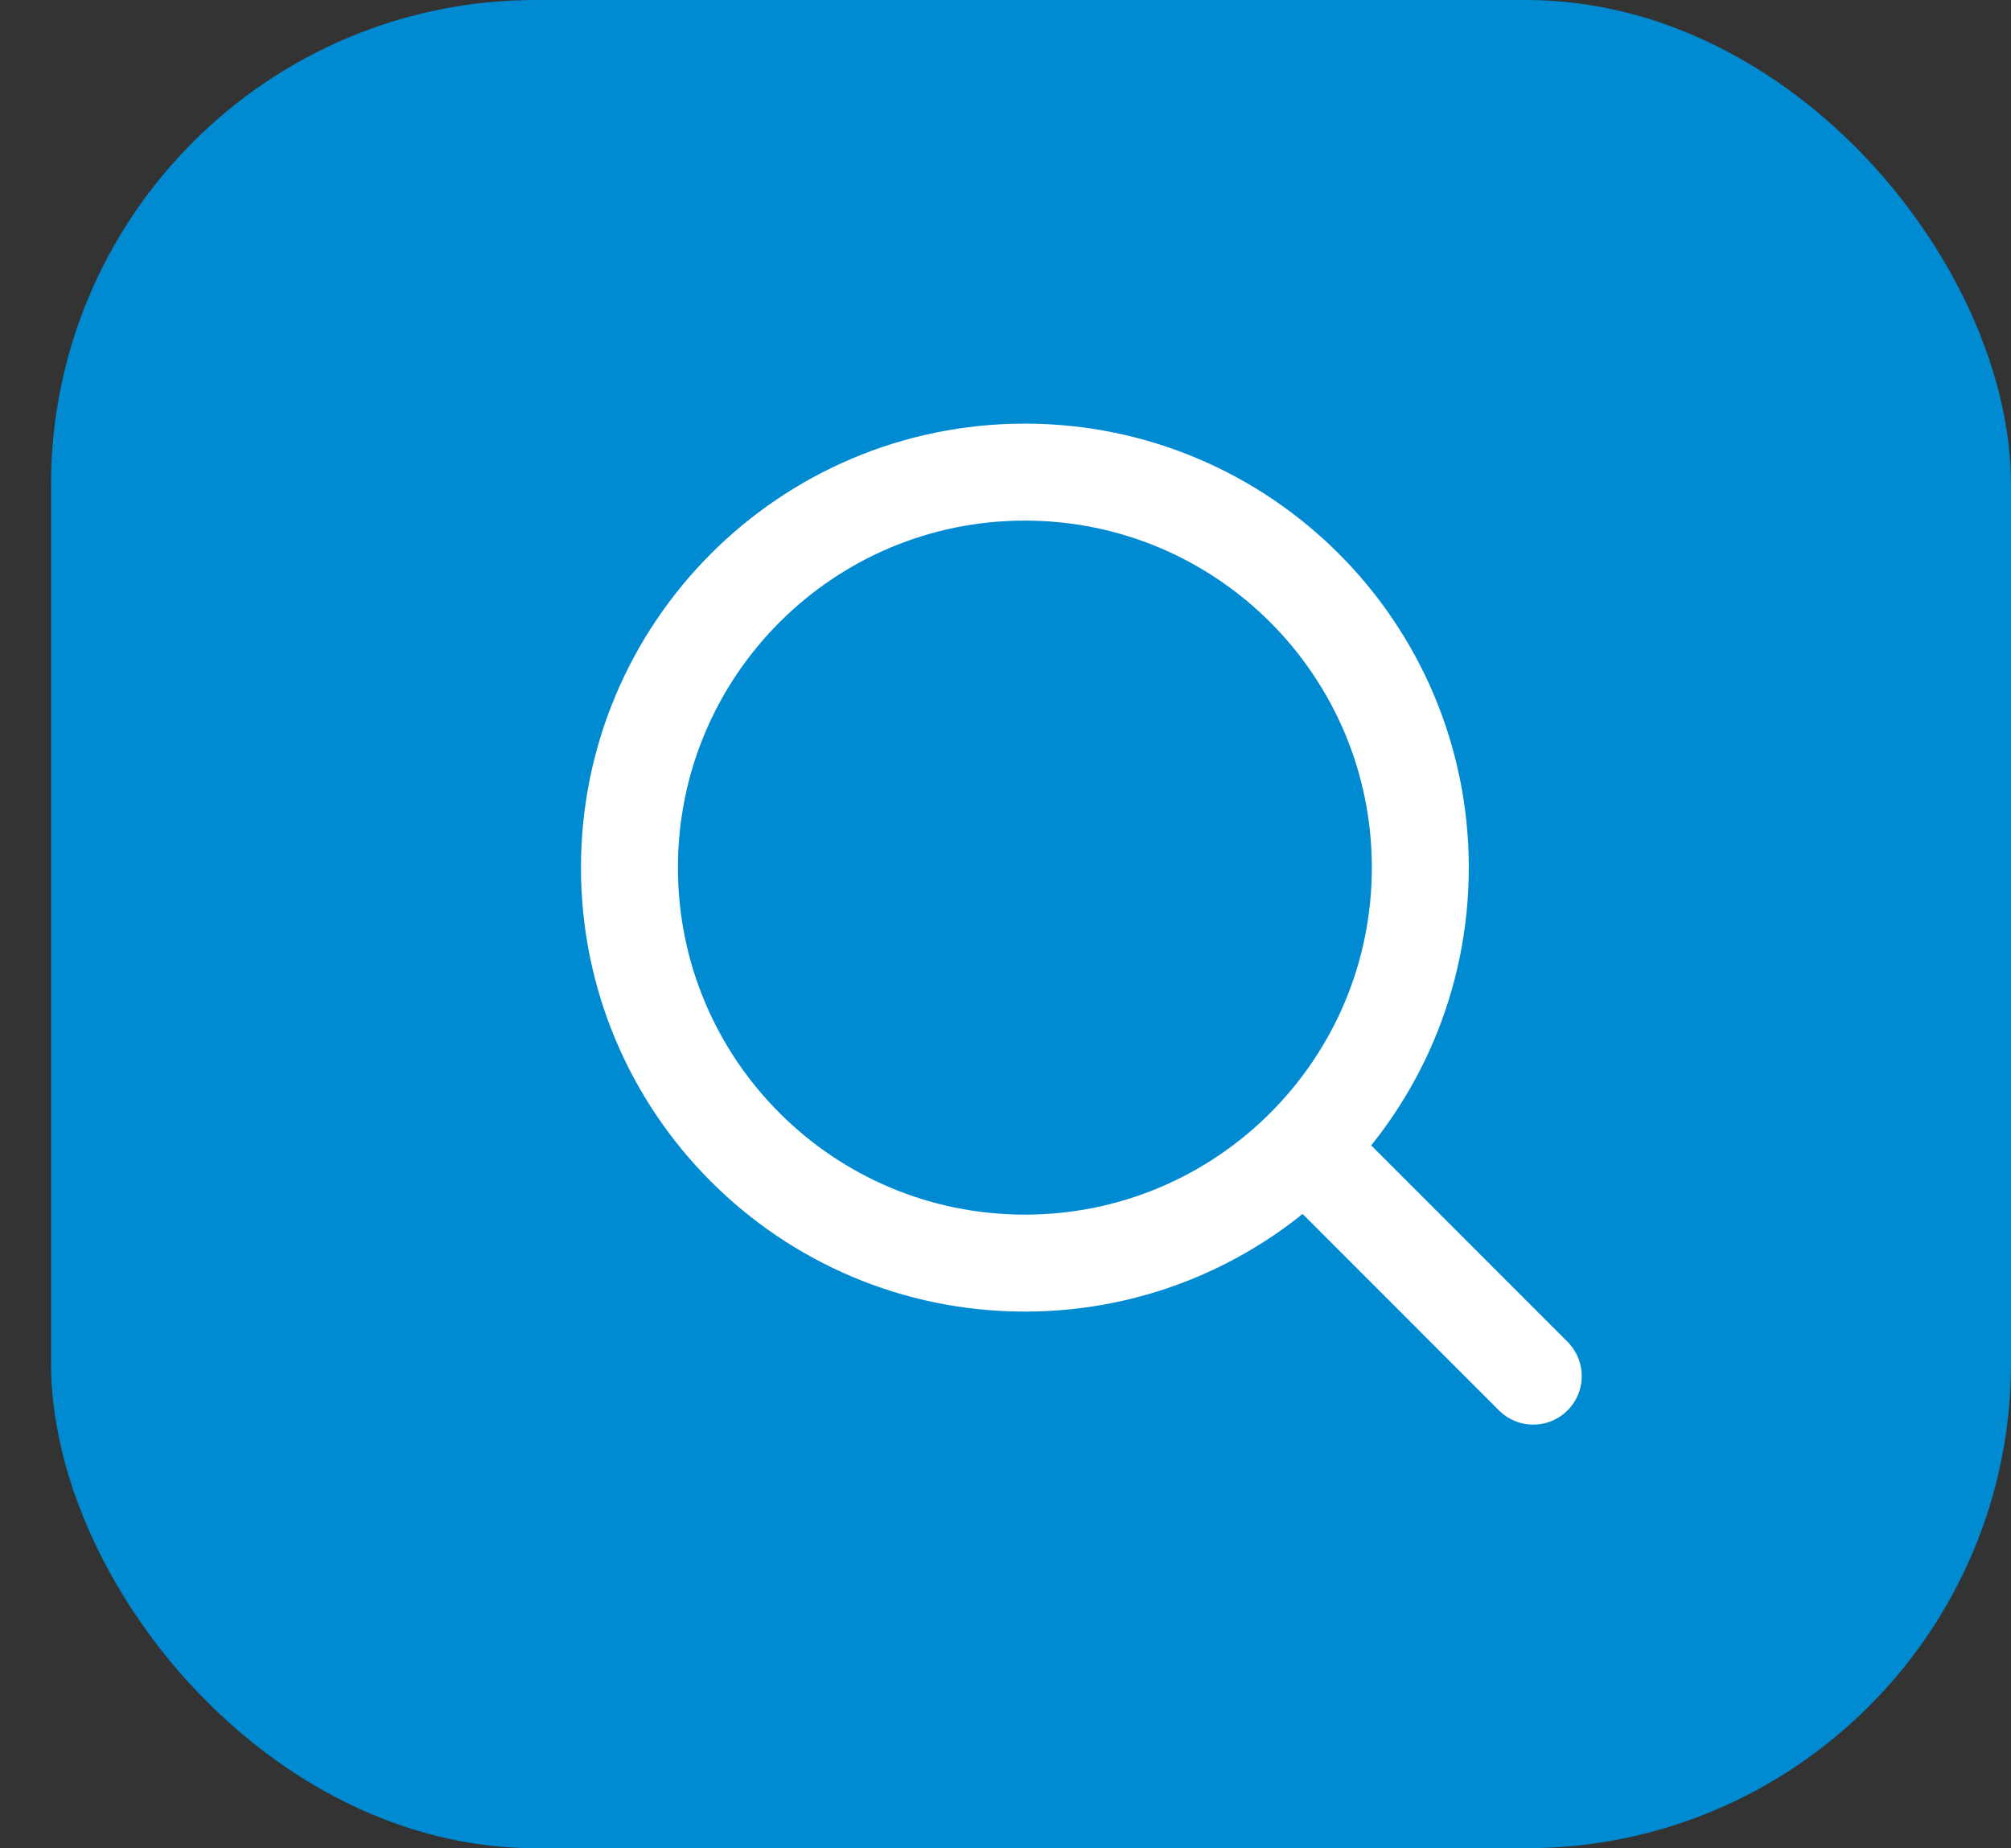 <svg width="37" height="34" viewBox="0 0 37 34" fill="none" xmlns="http://www.w3.org/2000/svg">
<rect x="0" y="0" width="37" height="34" fill="#333333" stroke="none"/>
<rect x="0.939" width="36.061" height="34" rx="8.919" fill="#008AD2"/>
<path d="M18.856 23.236C22.875 23.236 26.132 19.979 26.132 15.961C26.132 11.943 22.875 8.685 18.856 8.685C14.838 8.685 11.581 11.943 11.581 15.961C11.581 19.979 14.838 23.236 18.856 23.236Z" fill="#008AD2" stroke="white" stroke-width="1.784" stroke-miterlimit="10"/>
<path d="M24.053 21.157L28.21 25.315" stroke="white" stroke-width="1.784" stroke-miterlimit="10" stroke-linecap="round"/>
</svg>

